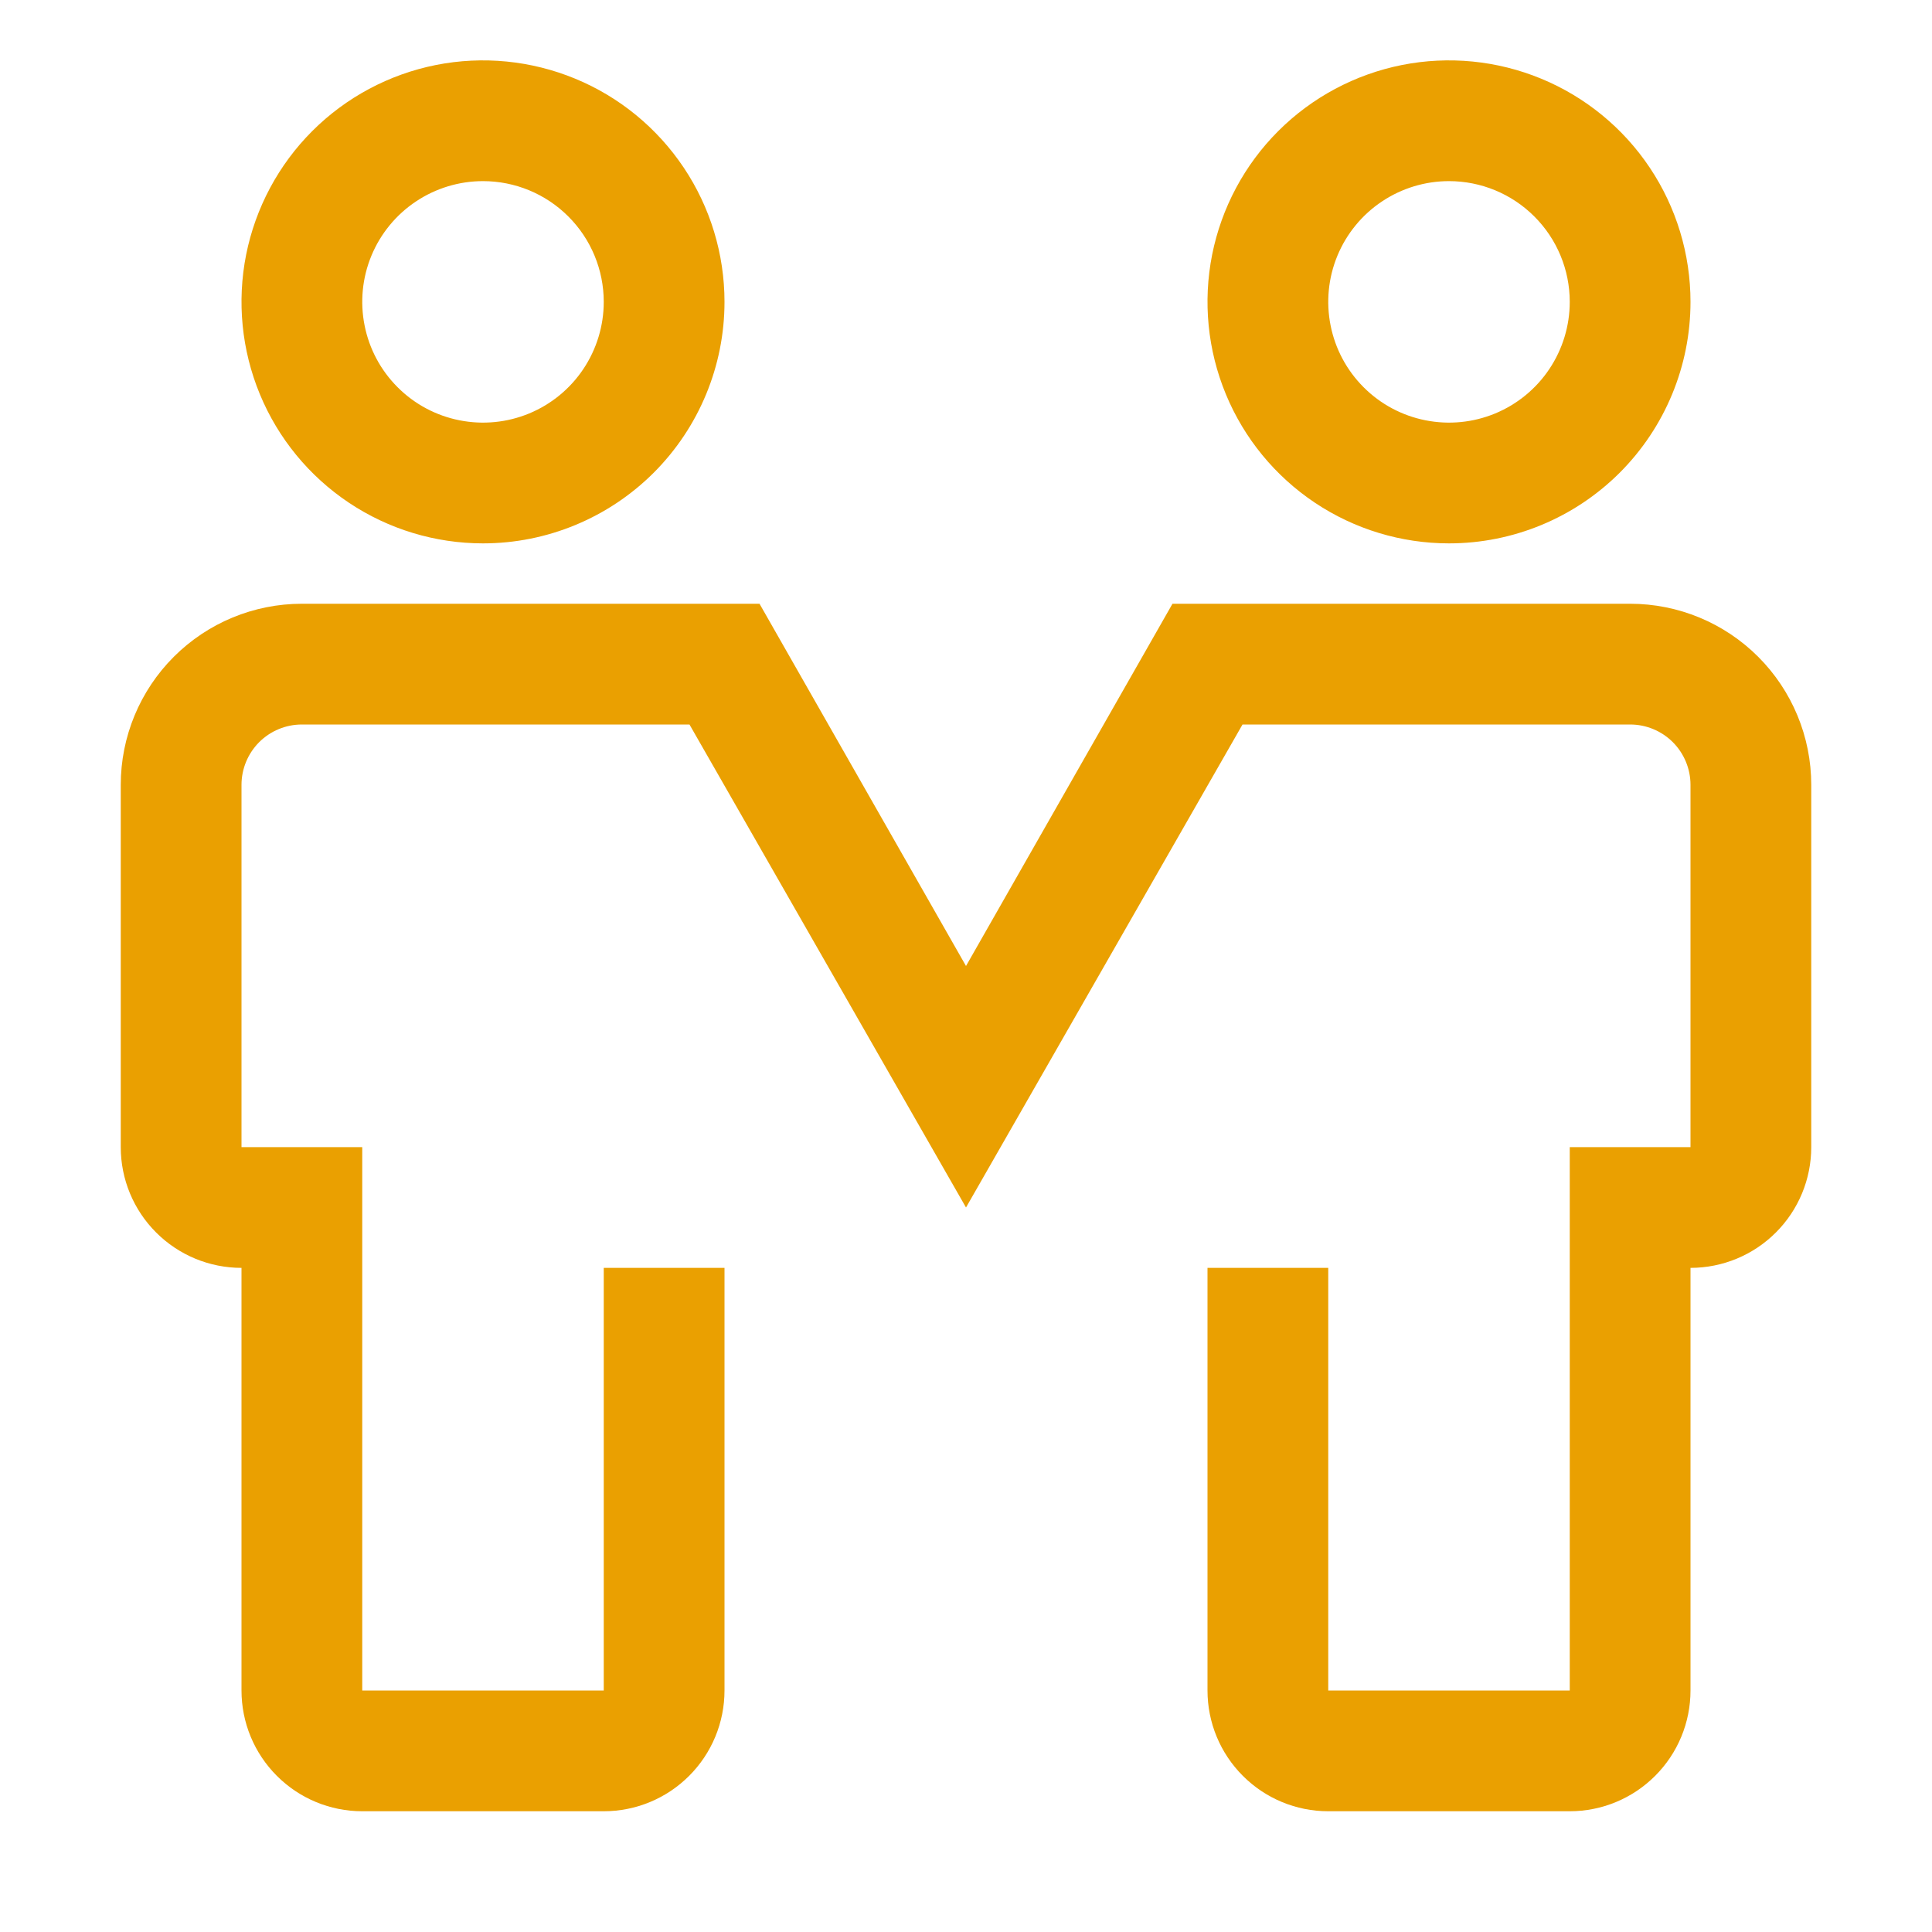 <svg width="48" height="48" viewBox="0 0 48 48" fill="none" xmlns="http://www.w3.org/2000/svg">
<path d="M12 13.5C10.813 13.5 9.653 13.148 8.667 12.489C7.68 11.829 6.911 10.893 6.457 9.796C6.003 8.7 5.884 7.493 6.115 6.329C6.347 5.166 6.918 4.096 7.757 3.257C8.596 2.418 9.666 1.847 10.829 1.615C11.993 1.384 13.2 1.503 14.296 1.957C15.393 2.411 16.329 3.18 16.989 4.167C17.648 5.153 18 6.313 18 7.5C18 9.091 17.368 10.617 16.243 11.743C15.117 12.868 13.591 13.5 12 13.5ZM12 4.5C11.407 4.5 10.827 4.676 10.333 5.006C9.84 5.335 9.455 5.804 9.228 6.352C9.001 6.9 8.942 7.503 9.058 8.085C9.173 8.667 9.459 9.202 9.879 9.621C10.298 10.041 10.833 10.327 11.415 10.442C11.997 10.558 12.6 10.499 13.148 10.272C13.696 10.045 14.165 9.66 14.494 9.167C14.824 8.673 15 8.093 15 7.5C15 6.704 14.684 5.941 14.121 5.379C13.559 4.816 12.796 4.5 12 4.5ZM36 13.5C34.813 13.5 33.653 13.148 32.667 12.489C31.68 11.829 30.911 10.893 30.457 9.796C30.003 8.7 29.884 7.493 30.115 6.329C30.347 5.166 30.918 4.096 31.757 3.257C32.596 2.418 33.666 1.847 34.83 1.615C35.993 1.384 37.2 1.503 38.296 1.957C39.392 2.411 40.33 3.18 40.989 4.167C41.648 5.153 42 6.313 42 7.5C42 9.091 41.368 10.617 40.243 11.743C39.117 12.868 37.591 13.5 36 13.5ZM36 4.5C35.407 4.5 34.827 4.676 34.333 5.006C33.84 5.335 33.455 5.804 33.228 6.352C33.001 6.9 32.942 7.503 33.058 8.085C33.173 8.667 33.459 9.202 33.879 9.621C34.298 10.041 34.833 10.327 35.415 10.442C35.997 10.558 36.6 10.499 37.148 10.272C37.696 10.045 38.165 9.66 38.494 9.167C38.824 8.673 39 8.093 39 7.5C39 6.704 38.684 5.941 38.121 5.379C37.559 4.816 36.796 4.5 36 4.5ZM39 45H33C32.204 45 31.441 44.684 30.879 44.121C30.316 43.559 30 42.796 30 42V31.5H33V42H39V28.5H42V19.5C42 19.102 41.842 18.721 41.561 18.439C41.279 18.158 40.898 18 40.5 18H30.87L24 30L17.13 18H7.5C7.102 18 6.721 18.158 6.439 18.439C6.158 18.721 6 19.102 6 19.5V28.5H9V42H15V31.5H18V42C18 42.796 17.684 43.559 17.121 44.121C16.559 44.684 15.796 45 15 45H9C8.204 45 7.441 44.684 6.879 44.121C6.316 43.559 6 42.796 6 42V31.5C5.204 31.5 4.441 31.184 3.879 30.621C3.316 30.059 3 29.296 3 28.5V19.5C3 18.306 3.474 17.162 4.318 16.318C5.162 15.474 6.307 15 7.5 15H18.87L24 24L29.13 15H40.5C41.694 15 42.838 15.474 43.682 16.318C44.526 17.162 45 18.306 45 19.5V28.5C45 29.296 44.684 30.059 44.121 30.621C43.559 31.184 42.796 31.5 42 31.5V42C42 42.796 41.684 43.559 41.121 44.121C40.559 44.684 39.796 45 39 45Z" fill="#EAA001"/>
</svg>
